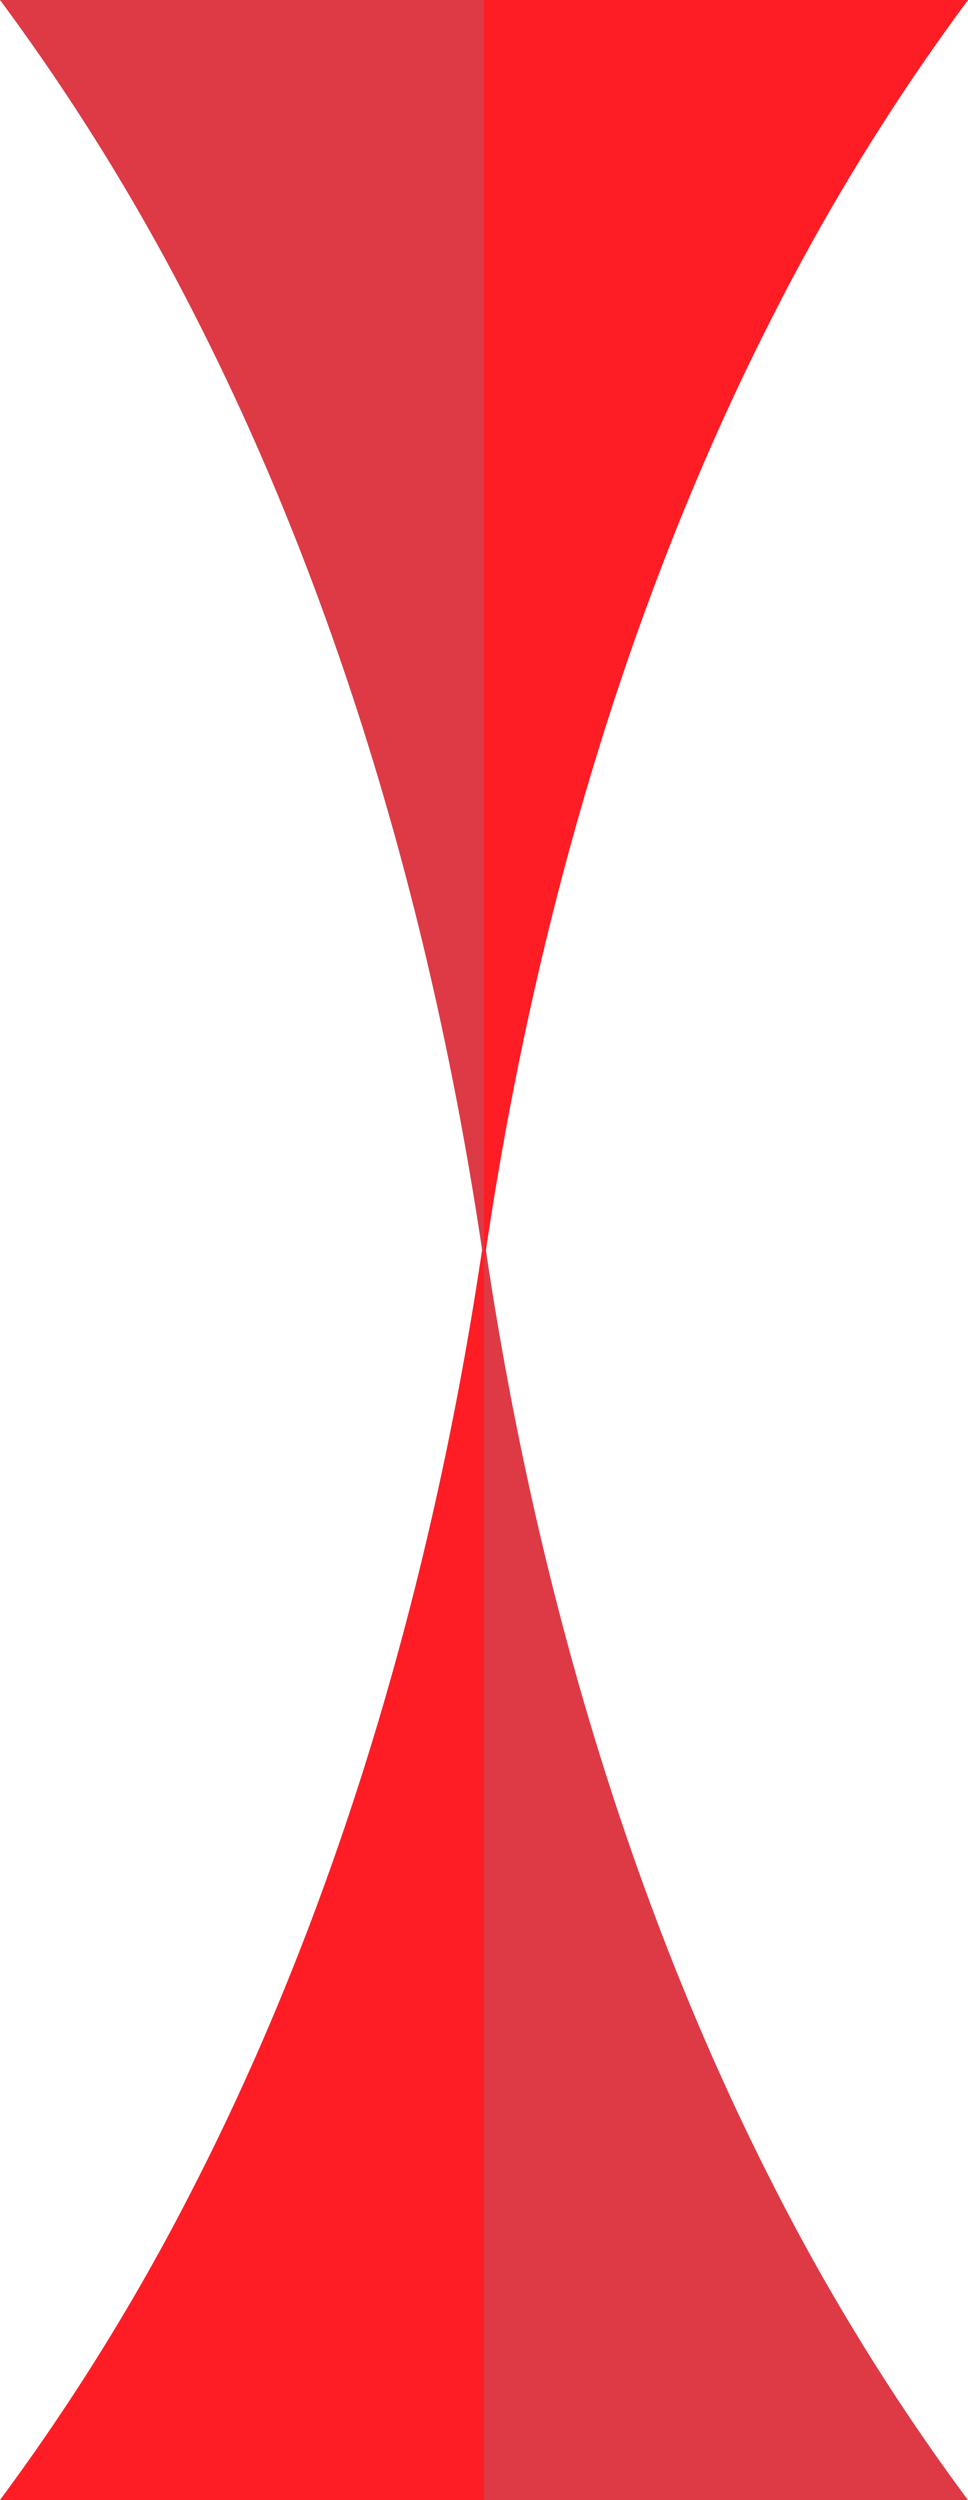 <svg id="Layer_1" data-name="Layer 1" xmlns="http://www.w3.org/2000/svg" viewBox="0 0 58.12 150"><defs><style>.cls-1{fill:#dd3a46;}.cls-2{fill:#ff1d25;}</style></defs><title>dial_bar</title><path class="cls-1" d="M29.06,74.23c2.11,14.53,6.72,36.17,17.56,57.25A131.86,131.86,0,0,0,58.12,150H0a131.86,131.86,0,0,0,11.5-18.53C22.34,110.4,26.95,88.76,29.06,74.23Z"/><path class="cls-2" d="M29.06,150H0a131.86,131.86,0,0,0,11.5-18.53C22.34,110.4,26.95,88.76,29.06,74.23"/><path class="cls-1" d="M29.06,75.77C26.95,61.24,22.34,39.6,11.5,18.53A131.86,131.86,0,0,0,0,0H58.12a131.86,131.86,0,0,0-11.5,18.53C35.78,39.6,31.17,61.24,29.06,75.77Z"/><path class="cls-2" d="M29.06,0H58.12a131.86,131.86,0,0,0-11.5,18.53C35.78,39.6,31.17,61.24,29.06,75.77"/></svg>